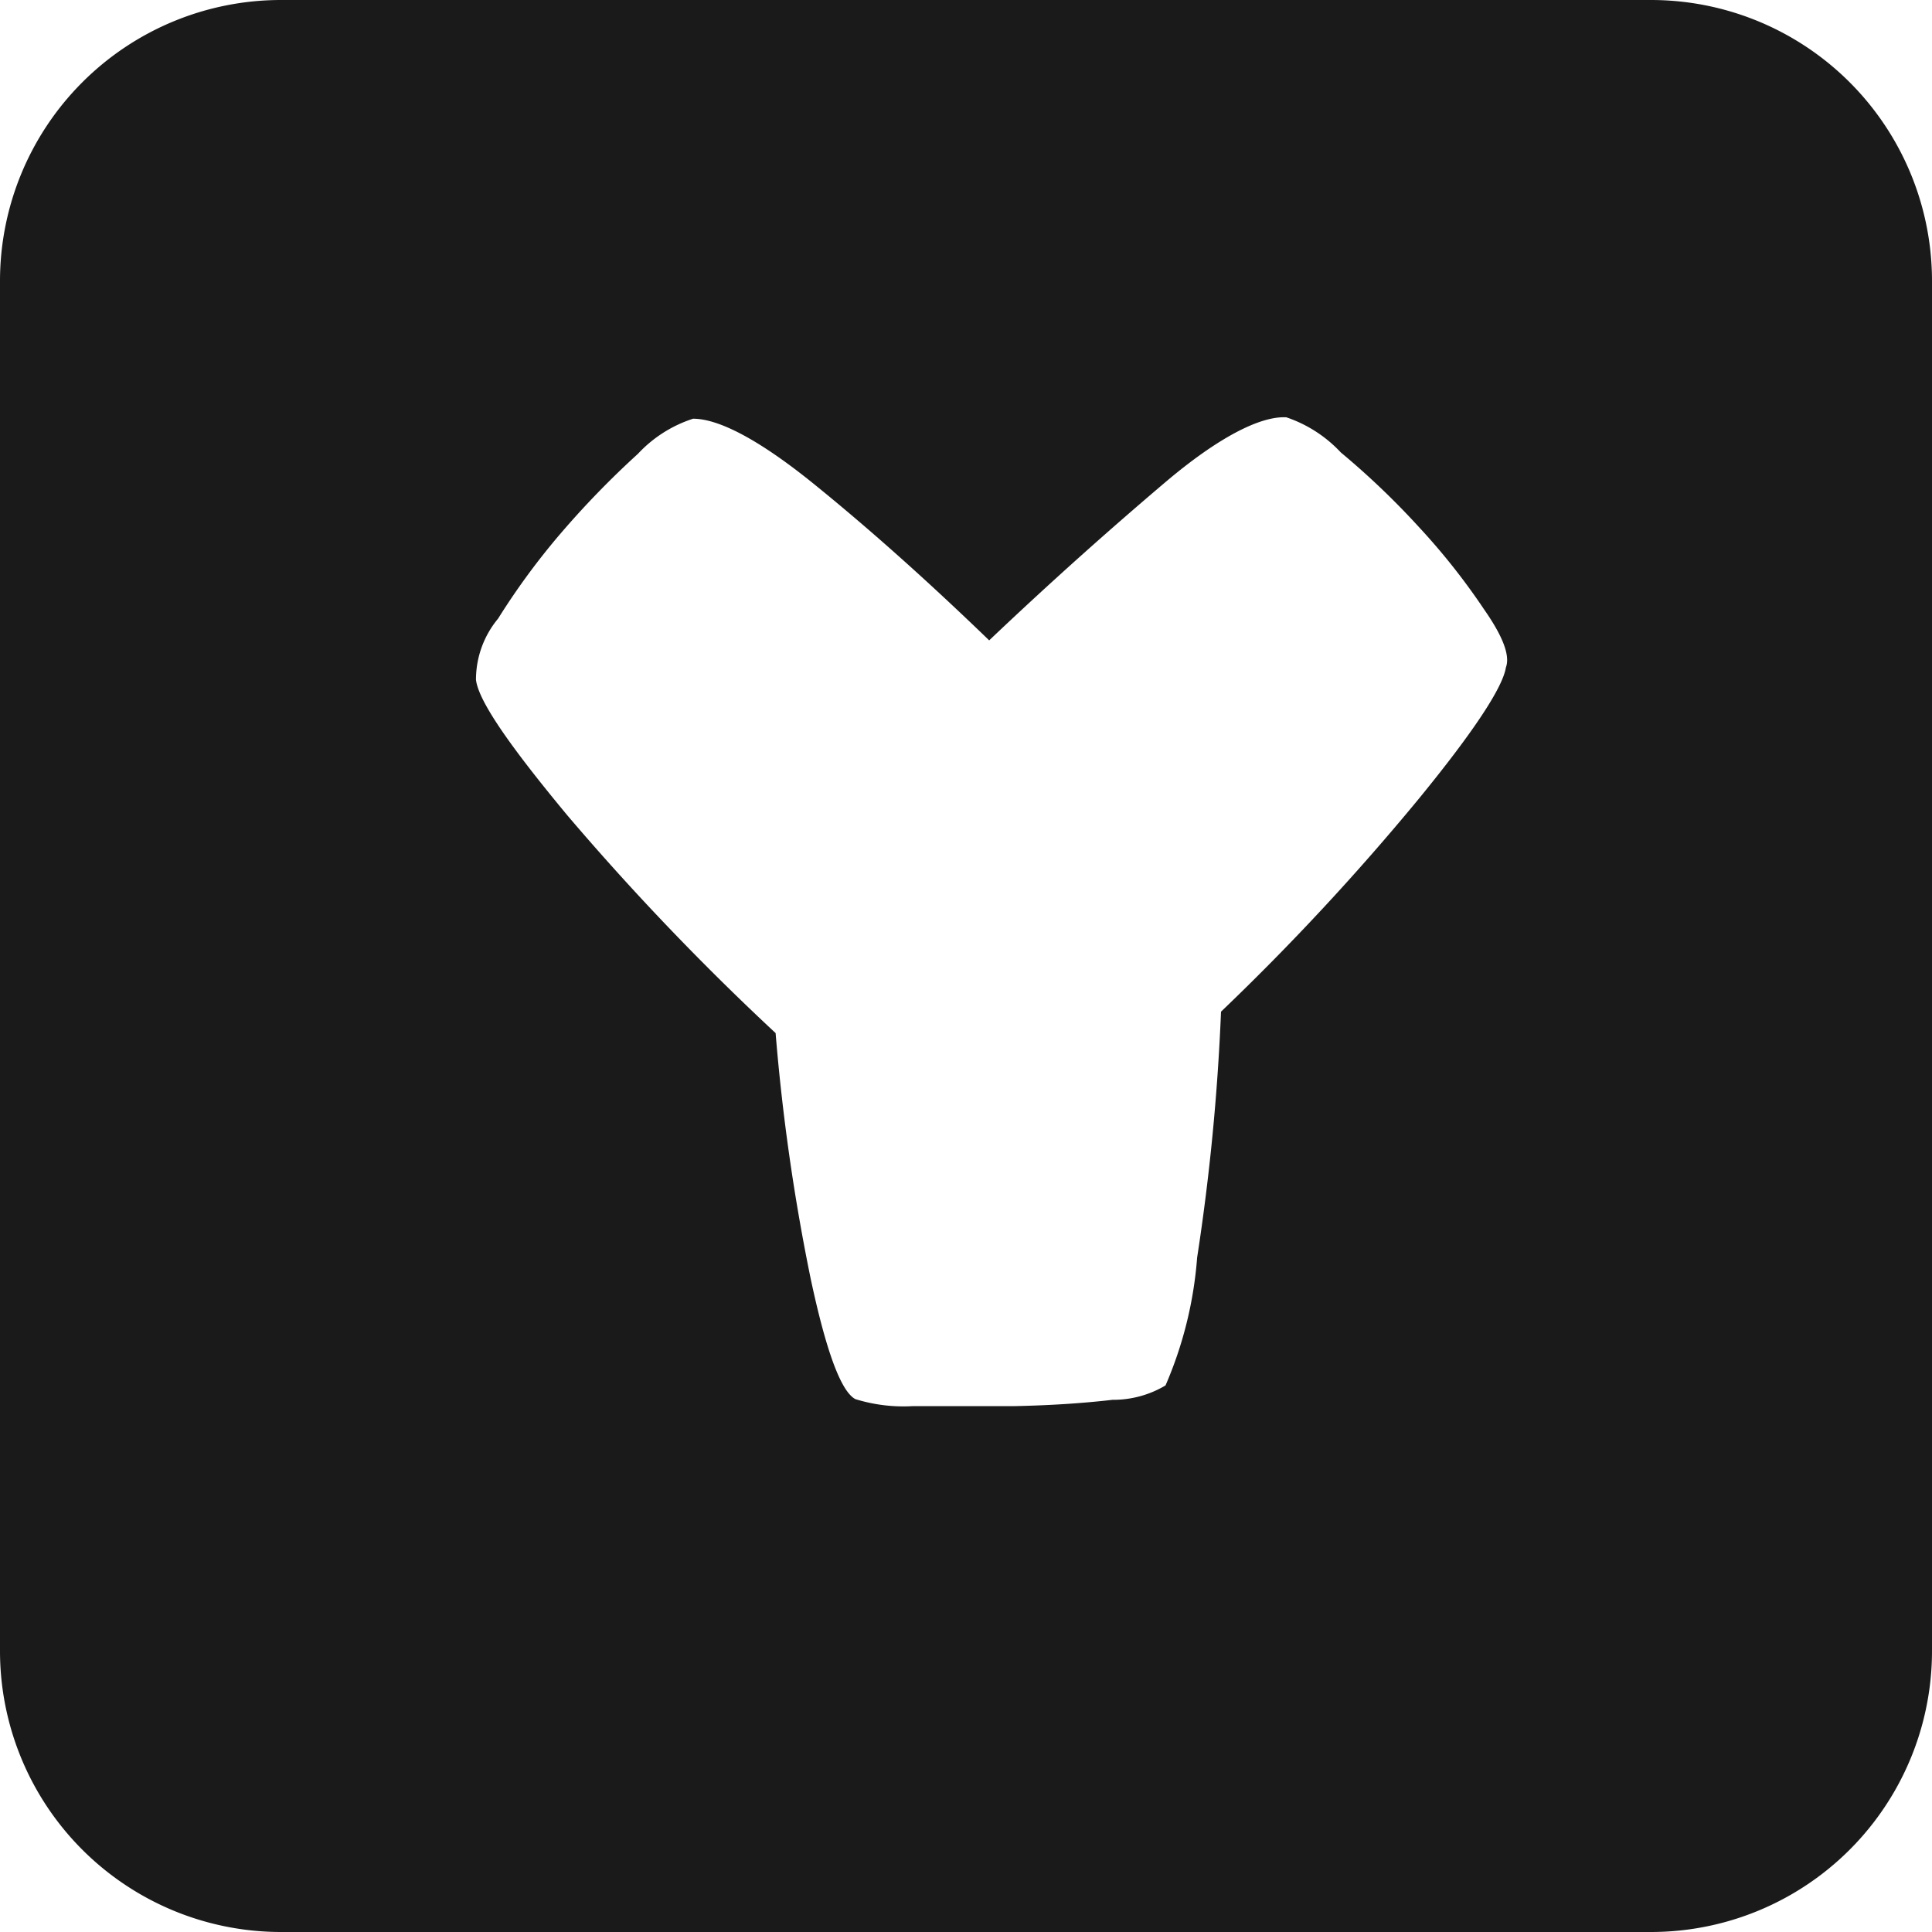 <svg xmlns="http://www.w3.org/2000/svg" viewBox="0 0 55 55"><defs><style>.cls-1{fill:#1a1a1a;}</style></defs><title>y_black</title><g id="Layer_2" data-name="Layer 2"><g id="Black"><path class="cls-1" d="M47,0H8A8,8,0,0,0,0,8V47a8,8,0,0,0,8,8H47a8,8,0,0,0,8-8V8A8,8,0,0,0,47,0ZM42.87,19c-.09.57-.91,1.82-2.48,3.74a70,70,0,0,1-5.63,6.06,62.78,62.78,0,0,1-.68,7,11.29,11.29,0,0,1-.9,3.64,2.91,2.91,0,0,1-1.51.41q-1.29.15-2.82.18c-1,0-2,0-2.87,0a4.64,4.64,0,0,1-1.63-.2c-.41-.22-.83-1.36-1.27-3.42a58.44,58.44,0,0,1-1-7,74.11,74.11,0,0,1-5.93-6.2c-1.66-2-2.53-3.26-2.6-3.86a2.72,2.72,0,0,1,.63-1.74A20.16,20.16,0,0,1,16,15.14a25.48,25.48,0,0,1,2.16-2.22,3.7,3.7,0,0,1,1.57-1c.72,0,1.86.58,3.43,1.85s3.23,2.75,5,4.46c1.8-1.71,3.48-3.2,5-4.49s2.72-1.9,3.46-1.86a3.77,3.77,0,0,1,1.55,1A22.46,22.46,0,0,1,40.39,15a18.9,18.9,0,0,1,1.86,2.35C42.76,18.08,43,18.65,42.87,19Z"/></g></g></svg>